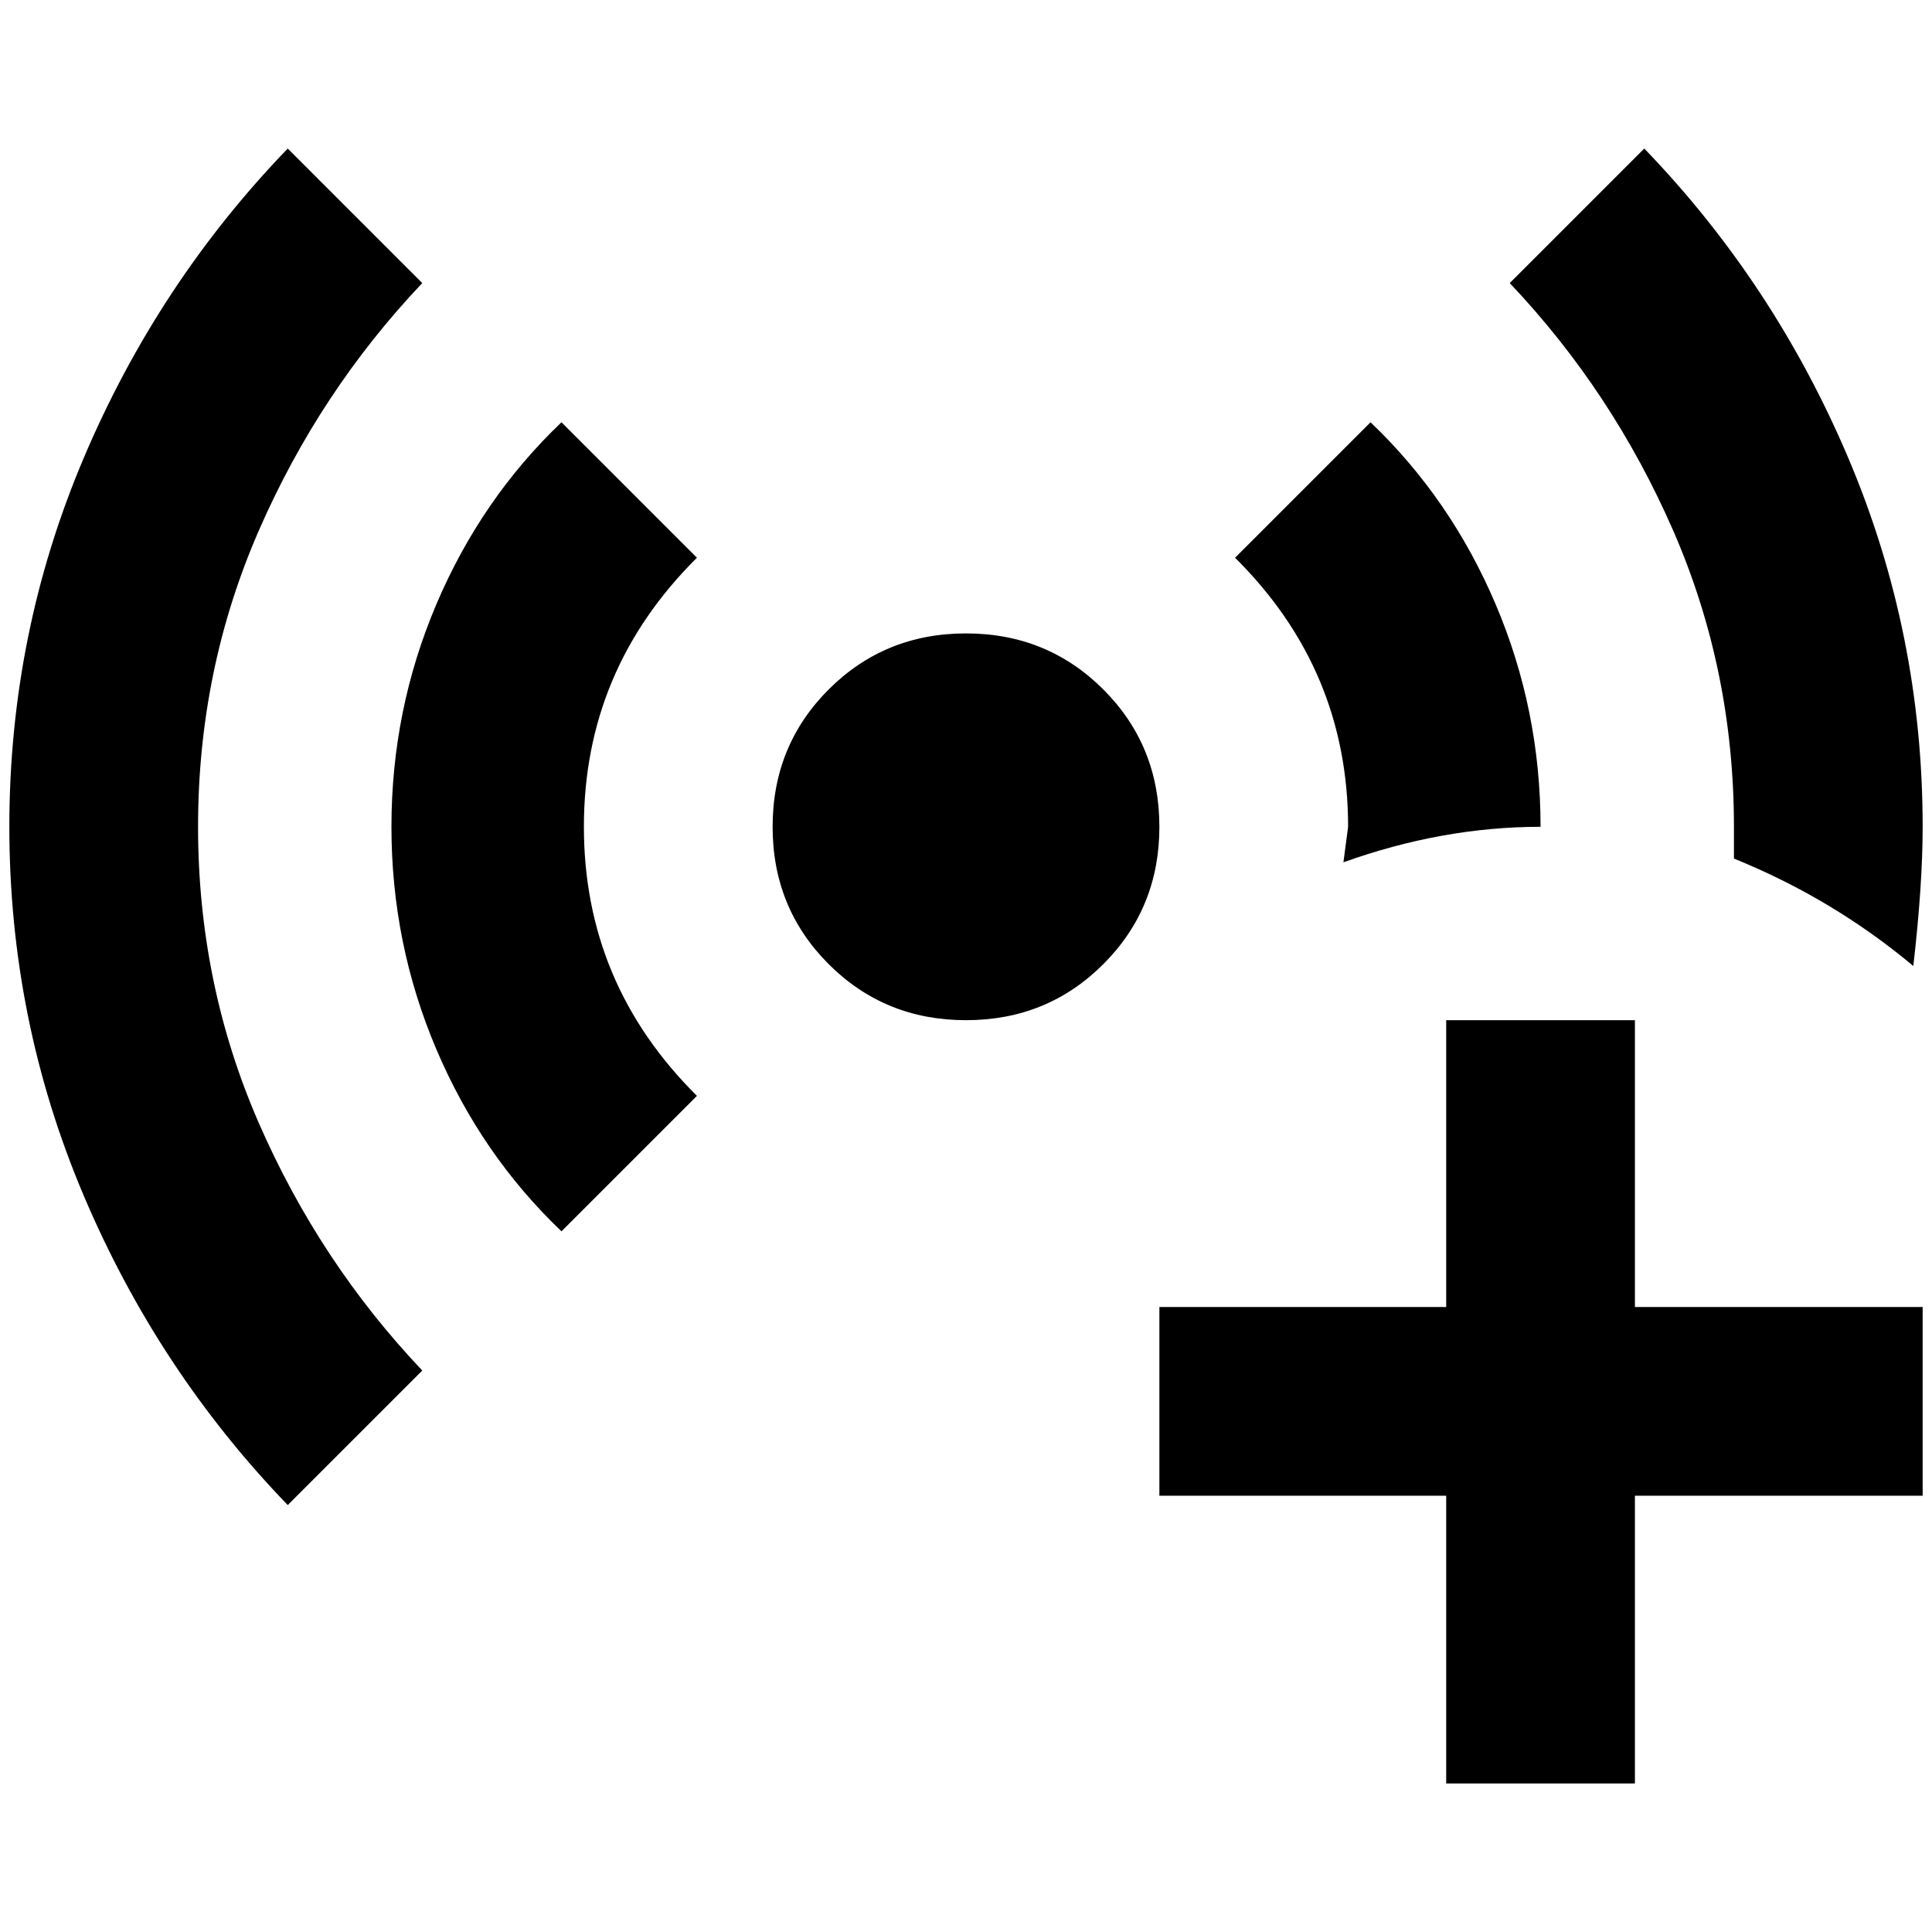 <?xml version="1.0" standalone="no"?>
<!DOCTYPE svg PUBLIC "-//W3C//DTD SVG 1.1//EN" "http://www.w3.org/Graphics/SVG/1.1/DTD/svg11.dtd" >
<svg xmlns="http://www.w3.org/2000/svg" xmlns:xlink="http://www.w3.org/1999/xlink" version="1.1" width="2048" height="2048" viewBox="-10 0 2068 2048">
   <path fill="currentColor"
d="M1433 875q0 -168 -121 -288l145 -145q86 82 134 195t48 238q-105 0 -211 38zM1846 909q106 43 192 115q10 -87 10 -149q0 -207 -79.5 -394.5t-218.5 -331.5l-144 144q110 116 175 265t65 317v34zM1024 668q-87 0 -147 60t-60 147t60 147t147 60t147 -60t60 -147t-60 -147
t-147 -60zM442 293l-144 -144q-139 144 -218.5 331.5t-79.5 394.5t79.5 394.5t218.5 331.5l144 -144q-110 -116 -175 -265t-65 -317t65 -317t175 -265zM591 442q-86 82 -134 195t-48 238t48 238t134 195l145 -145q-121 -120 -121 -288t121 -288zM1740 1082h-202v307h-307
v202h307v308h202v-308h308v-202h-308v-307z" />
</svg>
